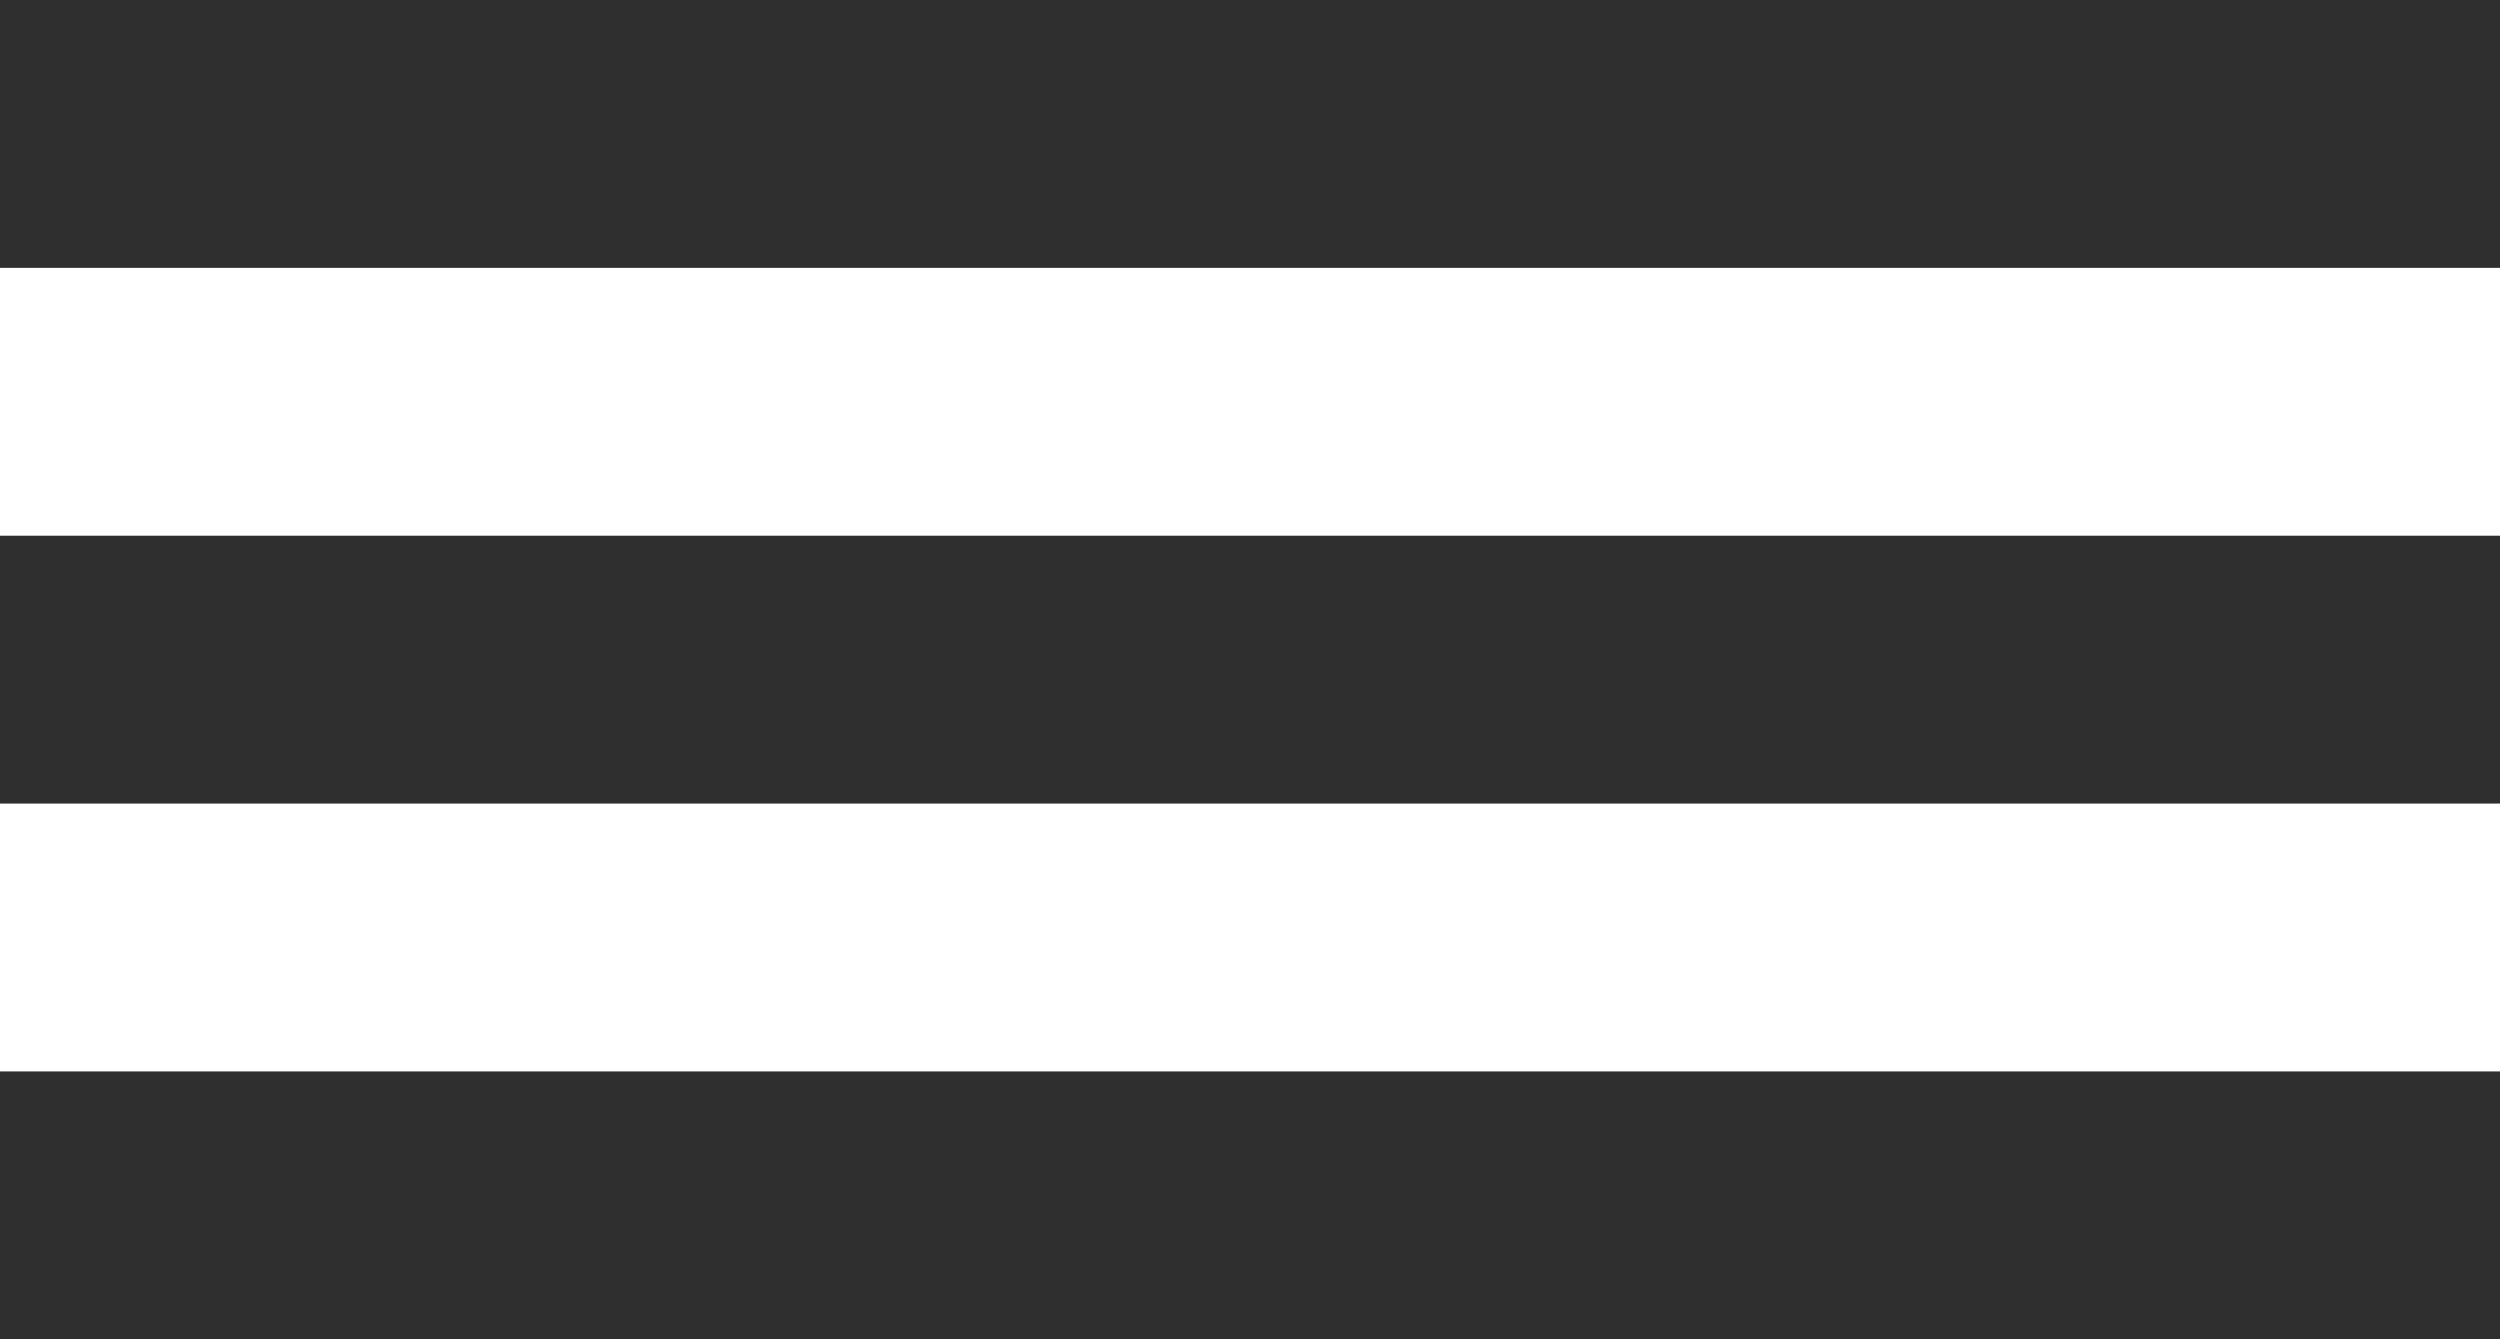 <svg id="menu" xmlns="http://www.w3.org/2000/svg" width="28" height="15" viewBox="0 0 28 15">
  <path id="Icon" d="M573,438H545v-3h28v3Zm0-6H545v-3h28v3Zm0-6H545v-3h28v3Z" transform="translate(-545 -423)" fill="#2f2f2f"/>
</svg>
